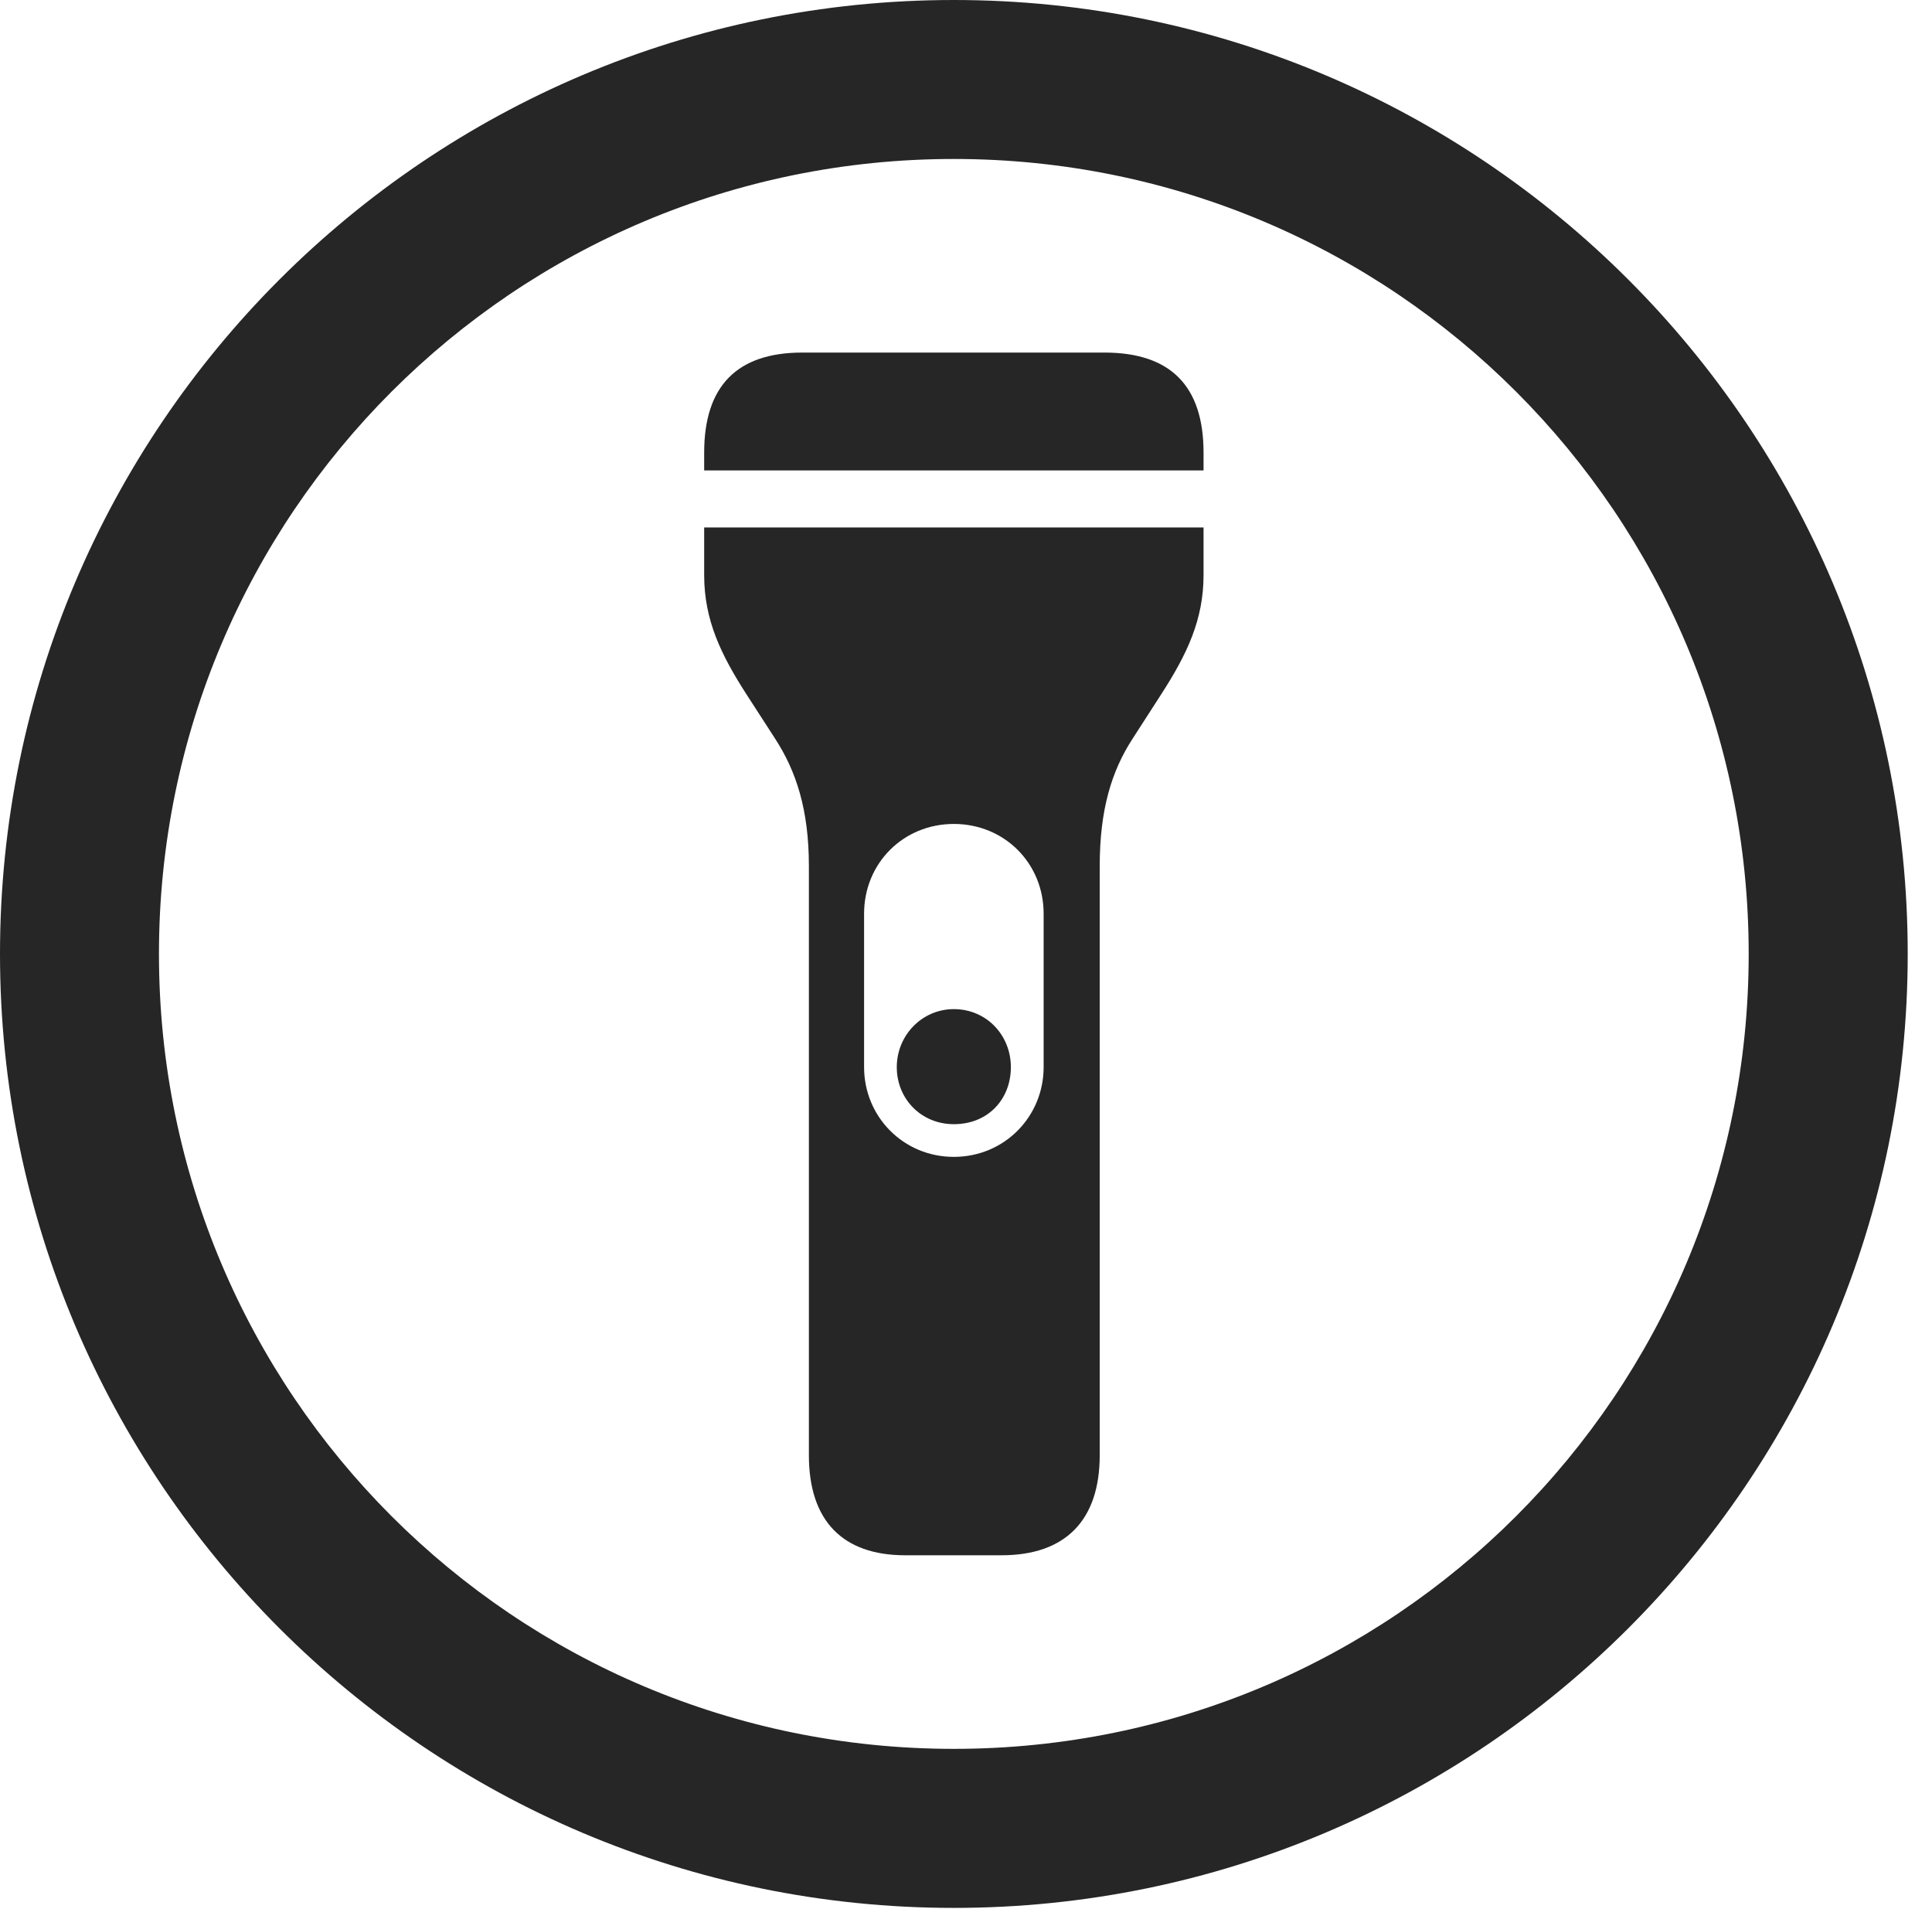 <?xml version="1.0" encoding="UTF-8"?>
<!--Generator: Apple Native CoreSVG 326-->
<!DOCTYPE svg
PUBLIC "-//W3C//DTD SVG 1.1//EN"
       "http://www.w3.org/Graphics/SVG/1.1/DTD/svg11.dtd">
<svg version="1.1" xmlns="http://www.w3.org/2000/svg" xmlns:xlink="http://www.w3.org/1999/xlink" viewBox="0 0 28.246 27.904">
 <g>
  <rect height="27.904" opacity="0" width="28.246" x="0" y="0"/>
  <path d="M13.945 27.891C21.643 27.891 27.891 21.643 27.891 13.945C27.891 6.248 21.643 0 13.945 0C6.248 0 0 6.248 0 13.945C0 21.643 6.248 27.891 13.945 27.891ZM13.945 25.566C7.52 25.566 2.324 20.371 2.324 13.945C2.324 7.52 7.52 2.324 13.945 2.324C20.371 2.324 25.566 7.52 25.566 13.945C25.566 20.371 20.371 25.566 13.945 25.566Z" fill="black" fill-opacity="0.85"/>
  <path d="M10.295 6.877L17.596 6.877L17.596 6.617C17.596 5.646 17.117 5.154 16.146 5.154L11.73 5.154C10.773 5.154 10.295 5.646 10.295 6.617ZM13.234 22.736L14.643 22.736C15.572 22.736 16.078 22.23 16.078 21.273L16.078 12.66C16.078 11.826 16.256 11.266 16.557 10.801L16.98 10.145C17.35 9.57 17.596 9.064 17.596 8.408L17.596 7.711L10.295 7.711L10.295 8.408C10.295 9.064 10.541 9.57 10.91 10.145L11.334 10.801C11.635 11.266 11.826 11.826 11.826 12.66L11.826 21.273C11.826 22.23 12.318 22.736 13.234 22.736ZM12.633 13.357C12.633 12.619 13.207 12.045 13.945 12.045C14.684 12.045 15.258 12.619 15.258 13.357L15.258 15.6C15.258 16.324 14.684 16.912 13.945 16.912C13.207 16.912 12.633 16.324 12.633 15.6ZM13.945 16.434C14.451 16.434 14.779 16.064 14.779 15.6C14.779 15.135 14.424 14.752 13.945 14.752C13.48 14.752 13.111 15.135 13.111 15.6C13.111 16.064 13.467 16.434 13.945 16.434Z" fill="black" fill-opacity="0.85"/>
 </g>
</svg>
